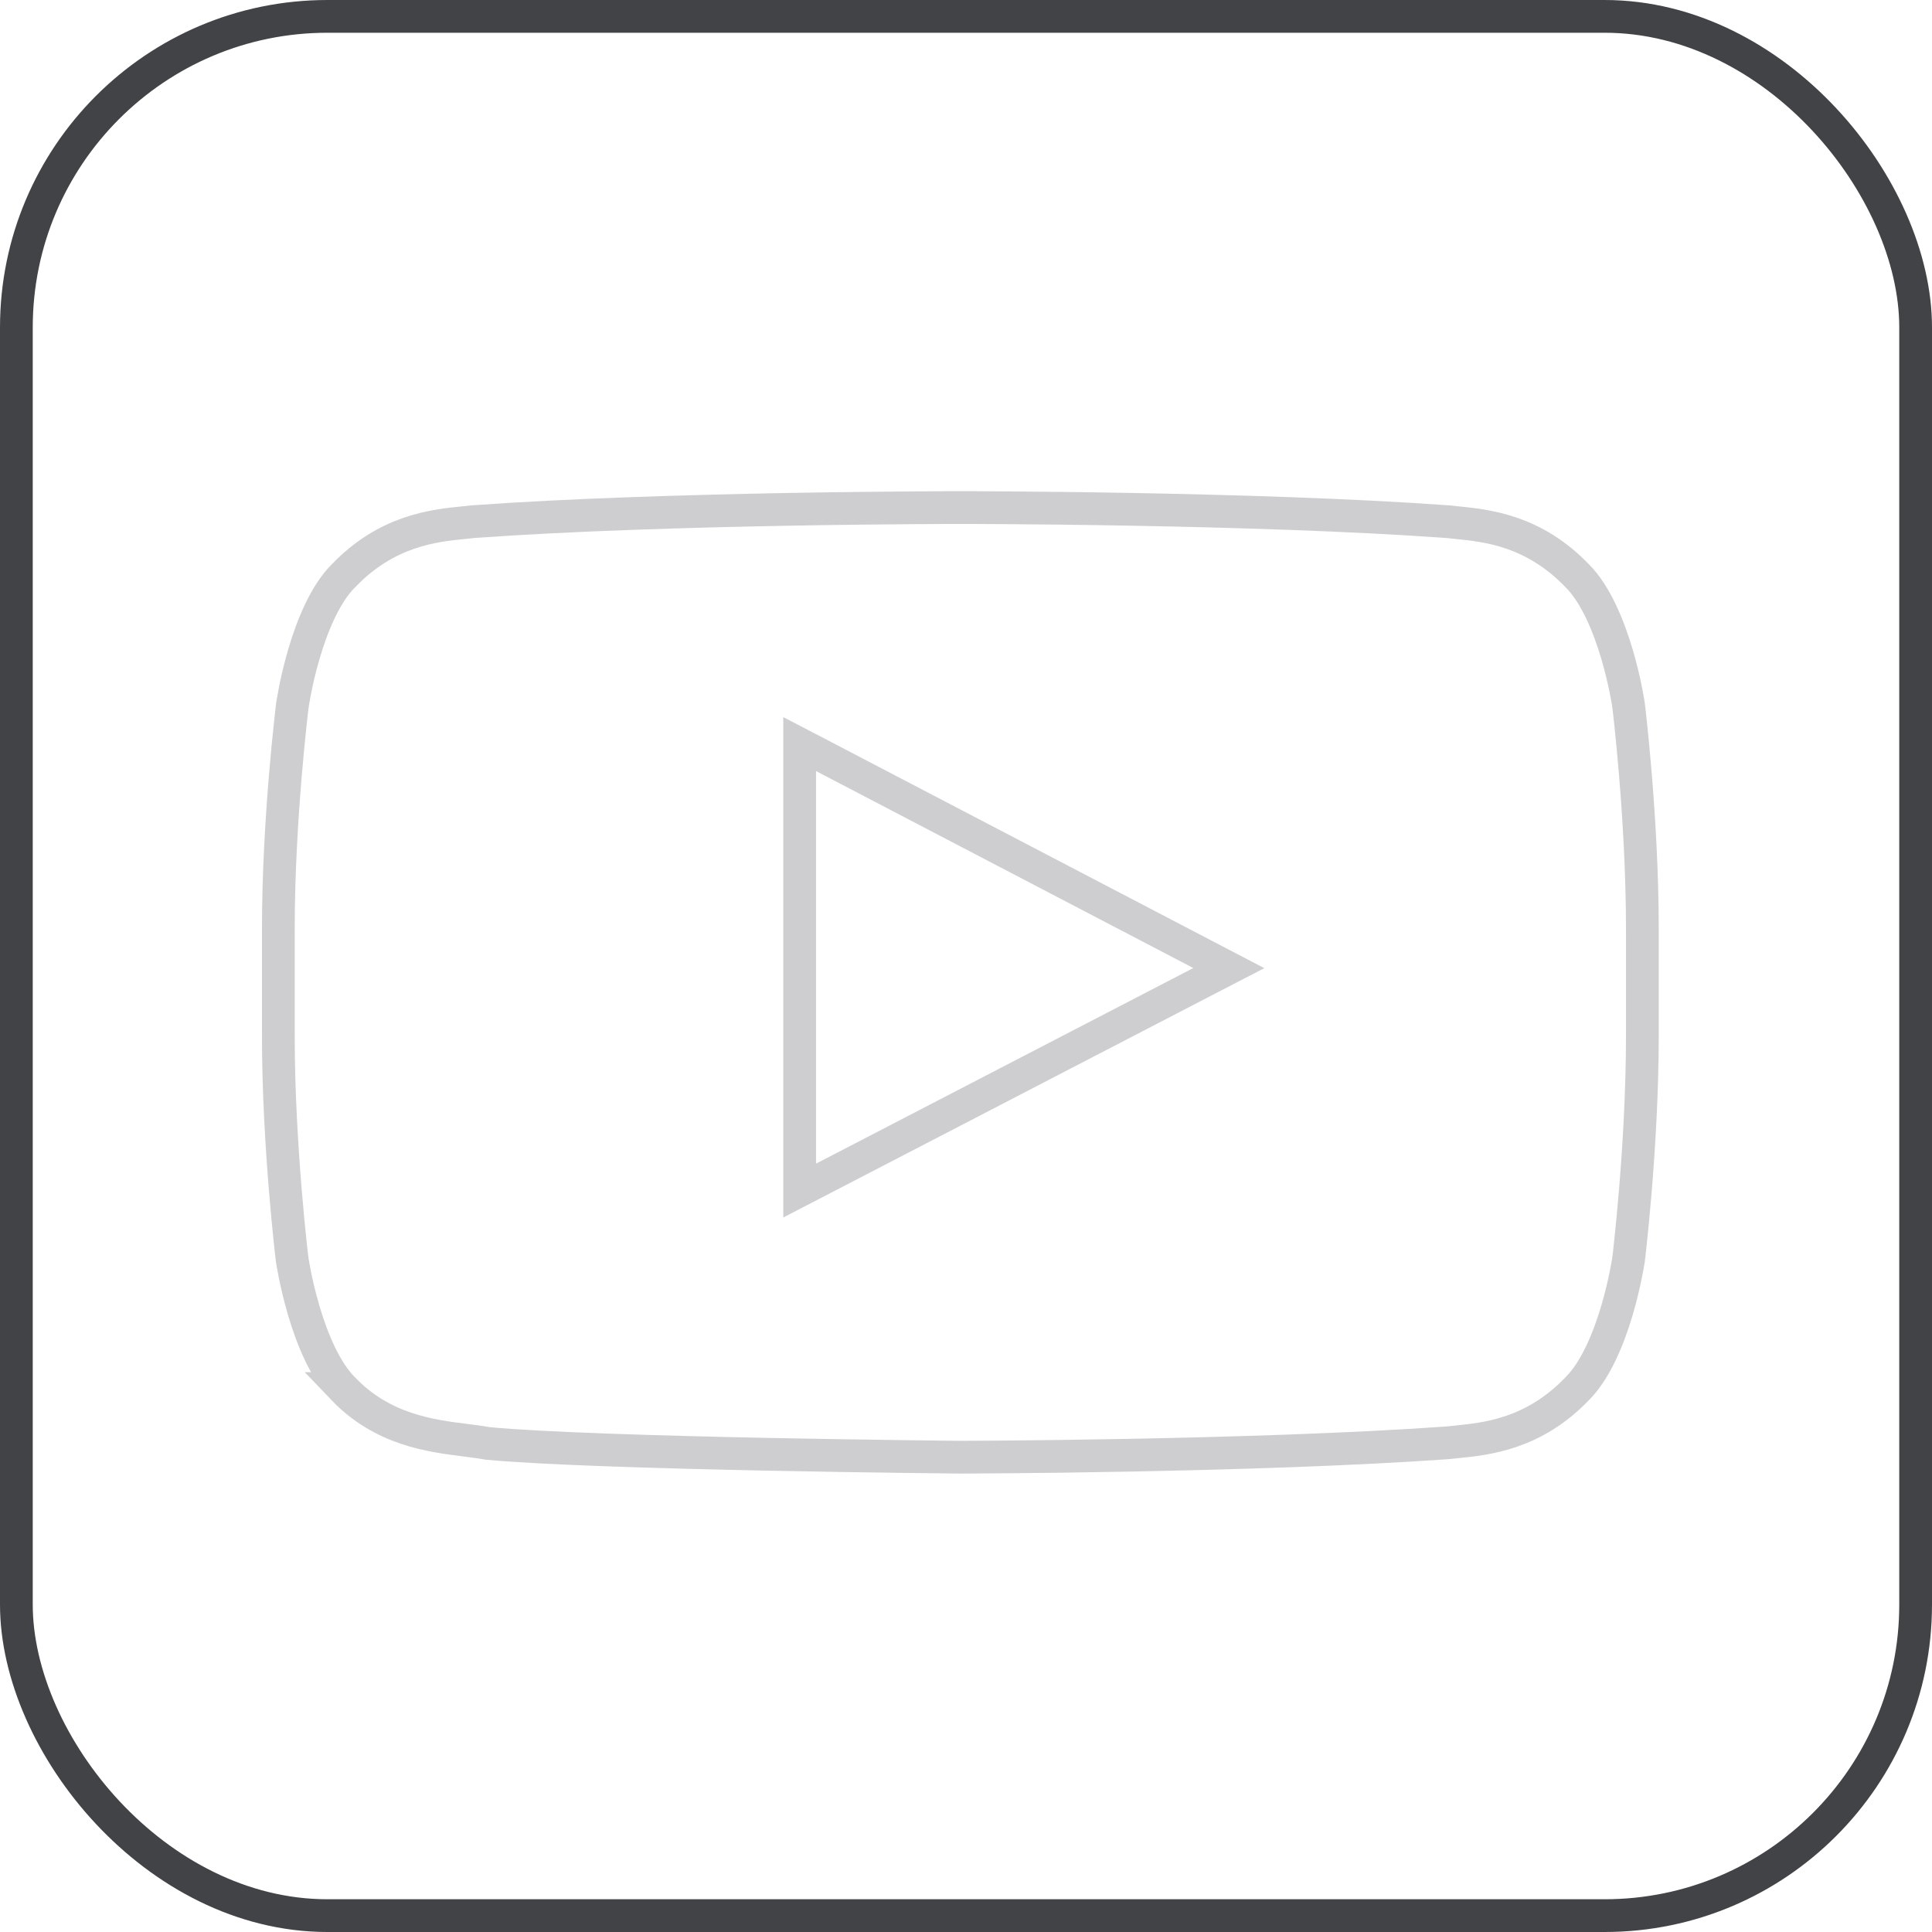 <svg width="59" height="59" viewBox="0 0 59 59" fill="none" xmlns="http://www.w3.org/2000/svg">
<path d="M48.169 17.587L48.169 17.587L48.176 17.593C48.724 18.145 49.121 19.099 49.382 19.983C49.509 20.413 49.597 20.806 49.654 21.091C49.683 21.234 49.703 21.349 49.716 21.427C49.723 21.466 49.728 21.496 49.731 21.516L49.734 21.538L49.734 21.539L49.735 21.543L49.738 21.572L49.751 21.686C49.763 21.785 49.779 21.932 49.799 22.12C49.839 22.494 49.891 23.031 49.944 23.674C50.05 24.962 50.155 26.674 50.155 28.38V31.612C50.155 33.322 50.05 35.034 49.944 36.321C49.891 36.964 49.839 37.499 49.799 37.873C49.779 38.06 49.763 38.207 49.752 38.306L49.738 38.42L49.735 38.448L49.734 38.452L49.734 38.454L49.731 38.476C49.73 38.481 49.729 38.487 49.728 38.494C49.725 38.513 49.721 38.536 49.716 38.565C49.703 38.643 49.683 38.758 49.654 38.9C49.597 39.185 49.509 39.578 49.382 40.009C49.121 40.893 48.724 41.846 48.176 42.398L48.176 42.398L48.169 42.405C46.838 43.797 45.393 43.941 44.483 44.032C44.385 44.041 44.294 44.051 44.209 44.061C41.242 44.272 37.526 44.382 34.545 44.439C33.054 44.467 31.749 44.483 30.817 44.491C30.351 44.495 29.978 44.497 29.722 44.498L29.428 44.5L29.352 44.5L29.333 44.5L29.328 44.5L29.327 44.5H29.327L29.324 44.5L29.3 44.5L29.207 44.499L28.85 44.495C28.54 44.492 28.094 44.487 27.548 44.479C26.456 44.465 24.964 44.442 23.366 44.41C20.176 44.344 16.588 44.239 14.893 44.08C14.697 44.043 14.474 44.015 14.233 43.984C13.146 43.848 11.68 43.664 10.477 42.405L10.478 42.405L10.472 42.399C9.927 41.848 9.532 40.894 9.272 40.009C9.146 39.579 9.057 39.186 9 38.9C8.972 38.758 8.952 38.643 8.938 38.565C8.932 38.526 8.927 38.496 8.924 38.476L8.921 38.454L8.921 38.452L8.92 38.448L8.917 38.42L8.903 38.306C8.892 38.206 8.875 38.059 8.856 37.872C8.816 37.497 8.764 36.961 8.711 36.318C8.605 35.03 8.5 33.318 8.5 31.612V28.38C8.5 26.674 8.607 24.962 8.715 23.675C8.769 23.032 8.822 22.495 8.863 22.121C8.883 21.933 8.9 21.786 8.911 21.687L8.925 21.573L8.928 21.544L8.929 21.539L8.929 21.536L8.932 21.515C8.935 21.495 8.94 21.465 8.947 21.426C8.96 21.347 8.98 21.233 9.008 21.09C9.064 20.805 9.152 20.412 9.278 19.982C9.536 19.098 9.931 18.145 10.479 17.593L10.479 17.593L10.486 17.587C11.816 16.195 13.262 16.05 14.172 15.96C14.27 15.95 14.361 15.941 14.446 15.931C17.412 15.716 21.126 15.608 24.105 15.554C25.595 15.527 26.899 15.514 27.83 15.507C28.296 15.503 28.668 15.502 28.924 15.501C29.052 15.5 29.151 15.5 29.218 15.5L29.294 15.5L29.313 15.5L29.317 15.5L29.319 15.5H29.319L29.319 15V15.5H29.336V15L29.336 15.5H29.336L29.337 15.5L29.342 15.5L29.361 15.5L29.437 15.5C29.504 15.5 29.603 15.5 29.731 15.501C29.986 15.502 30.359 15.503 30.825 15.507C31.756 15.514 33.06 15.527 34.55 15.554C37.529 15.608 41.242 15.716 44.209 15.931C44.294 15.941 44.385 15.95 44.483 15.96C45.393 16.05 46.838 16.195 48.169 17.587ZM24.42 35.536V36.358L25.15 35.98L36.672 30.006L37.526 29.564L36.673 29.119L25.152 23.104L24.42 22.723V23.548V35.536Z" stroke="#CECED0"/>
<rect x="0.5" y="0.5" width="58" height="58" rx="9.5" stroke="#424346"/>
</svg>
